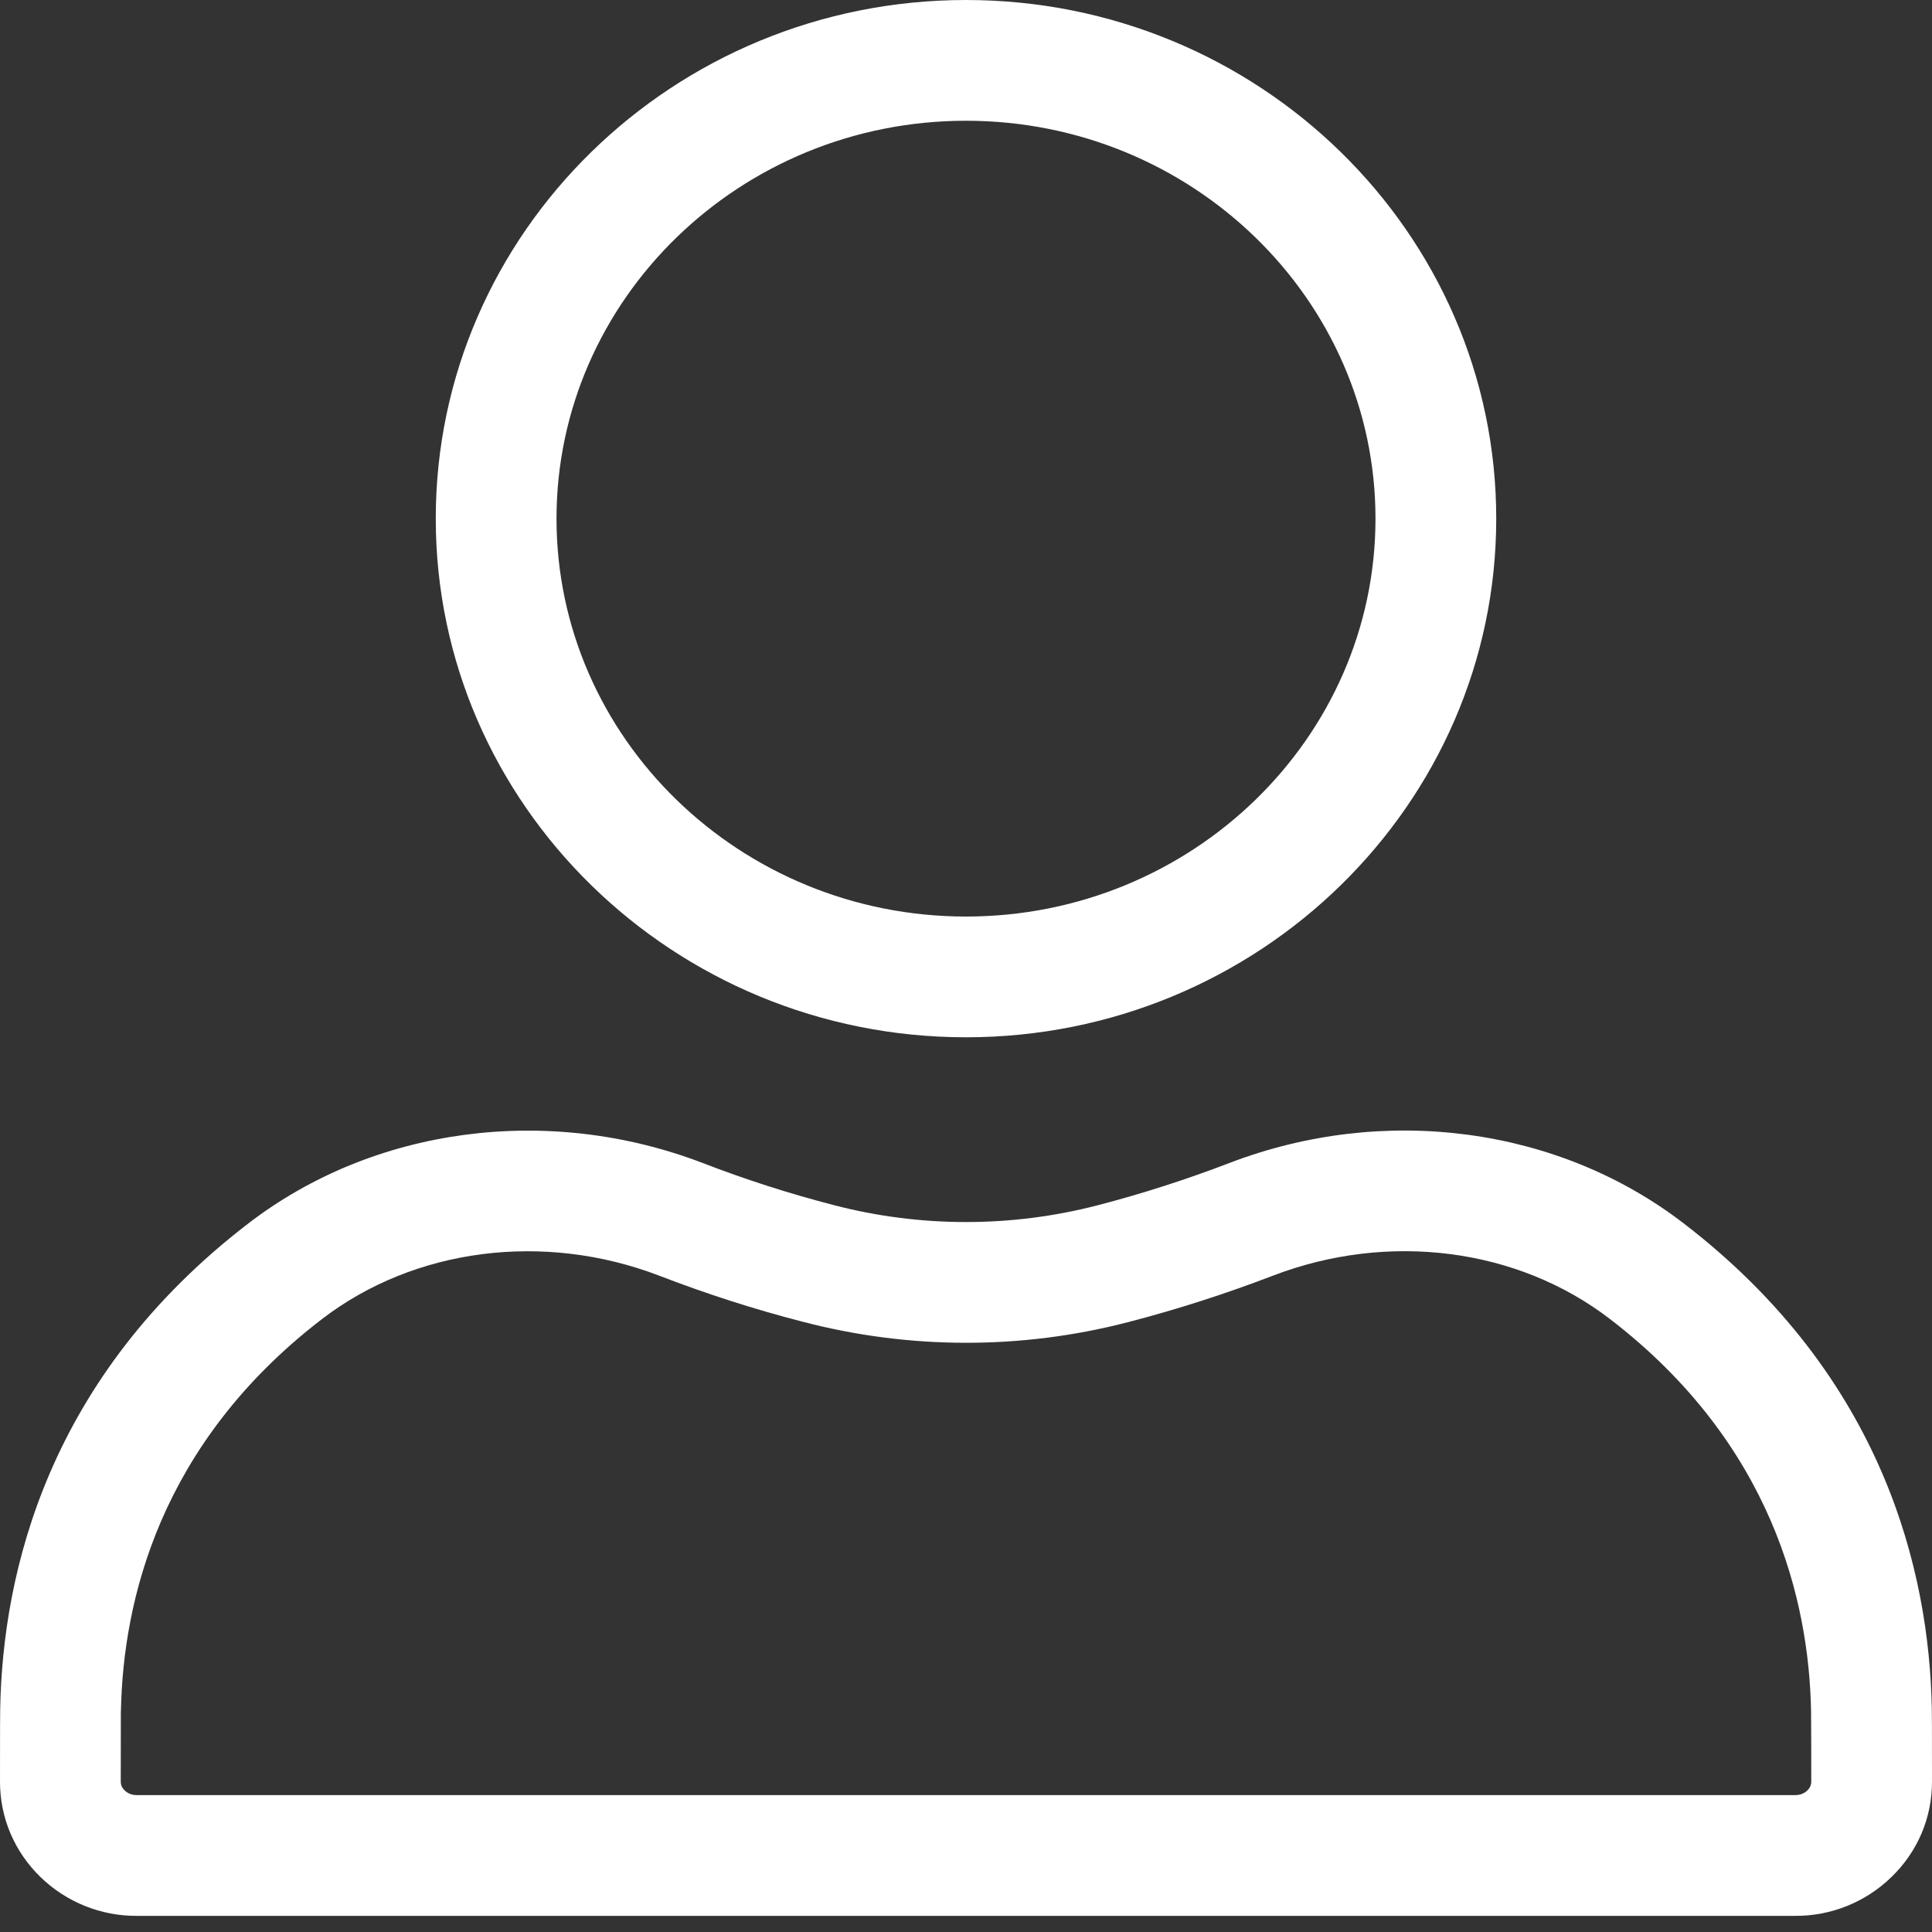 <svg width="20" height="20" viewBox="0 0 20 20" fill="none" xmlns="http://www.w3.org/2000/svg">
<rect x="0" y="0" width="20" height="20" fill="#333333" stroke="none"/>
<path d="M10 10.738C6.973 10.738 4.511 8.329 4.511 5.369C4.511 2.408 6.973 0 10 0C13.027 0 15.489 2.408 15.489 5.369C15.489 8.329 13.027 10.738 10 10.738ZM10 1.25C7.662 1.25 5.761 3.098 5.761 5.369C5.761 7.64 7.662 9.488 10 9.488C12.337 9.488 14.239 7.64 14.239 5.369C14.239 3.098 12.337 1.25 10 1.25ZM18.584 19.833H1.415C1.045 19.835 0.688 19.691 0.422 19.434C0.15 19.171 -0 18.819 7.81916e-08 18.444C0 17.874 0.001 17.733 0.002 17.686C0.029 16.274 0.497 14.256 2.572 12.664C3.872 11.666 5.674 11.426 7.276 12.04C7.718 12.211 8.171 12.356 8.63 12.475C9.525 12.708 10.464 12.709 11.359 12.478C11.822 12.358 12.278 12.211 12.725 12.04C14.327 11.425 16.129 11.664 17.429 12.664C19.502 14.256 19.971 16.274 19.998 17.686C19.999 17.733 20 17.874 20 18.444C20 18.819 19.851 19.17 19.578 19.433C19.312 19.691 18.955 19.835 18.584 19.833ZM1.251 17.717C1.251 17.774 1.25 18.108 1.25 18.444C1.25 18.487 1.272 18.517 1.291 18.535C1.309 18.553 1.35 18.583 1.415 18.583H18.584C18.65 18.583 18.691 18.553 18.709 18.535C18.728 18.517 18.75 18.487 18.75 18.445C18.75 18.202 18.75 17.96 18.748 17.717L18.748 17.71C18.726 16.572 18.347 14.945 16.667 13.655C15.709 12.918 14.371 12.747 13.174 13.207C12.683 13.395 12.182 13.556 11.673 13.688C10.572 13.973 9.416 13.971 8.315 13.684C7.809 13.554 7.312 13.394 6.825 13.206C5.63 12.748 4.29 12.92 3.333 13.655C1.653 14.945 1.274 16.573 1.252 17.71C1.251 17.713 1.251 17.715 1.251 17.717Z" fill="white"/>
</svg>
